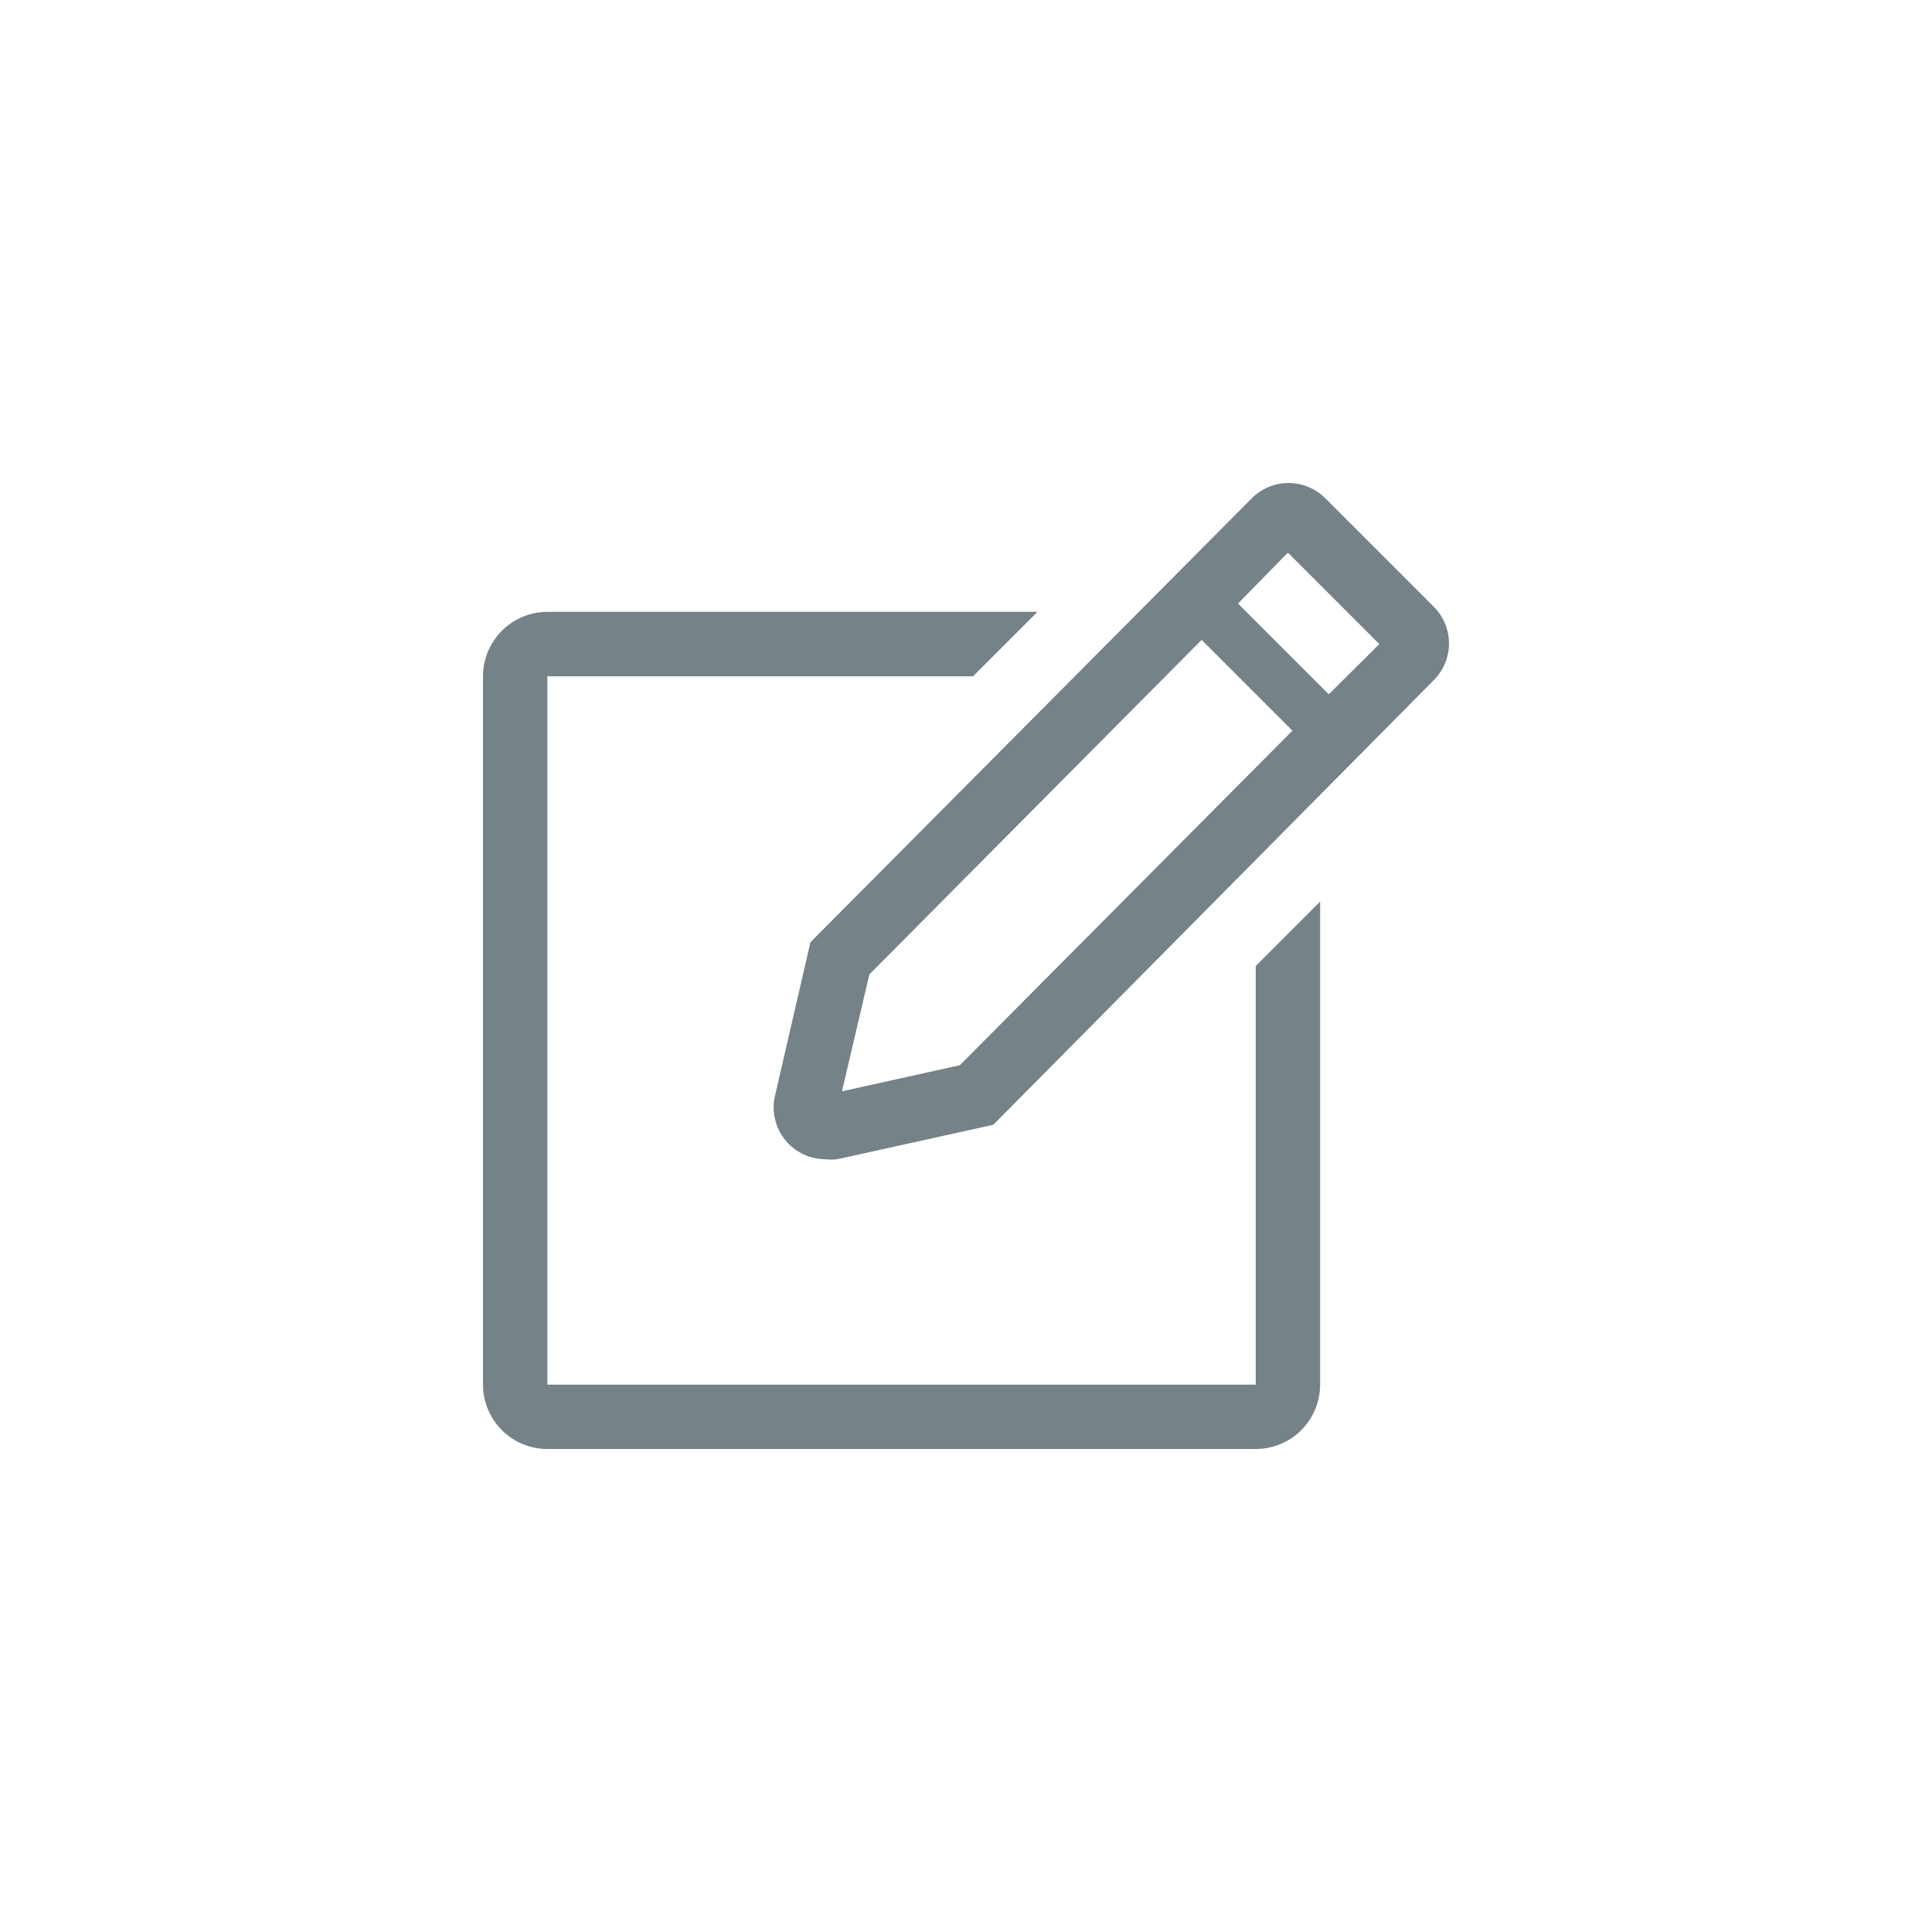 <svg width="44" height="44"  fill="none" xmlns="http://www.w3.org/2000/svg">
<rect width="44" height="44" rx="2" />
<path d="M28.598 31.534H12.466V15.402H22.16L23.627 13.935H12.466C12.078 13.935 11.705 14.09 11.43 14.365C11.155 14.64 11 15.013 11 15.402V31.534C11 31.923 11.155 32.296 11.43 32.571C11.705 32.846 12.078 33 12.466 33H28.598C28.987 33 29.36 32.846 29.635 32.571C29.91 32.296 30.065 31.923 30.065 31.534V20.535L28.598 22.001V31.534Z" fill="#758287"/>
<path d="M32.653 13.818L30.182 11.347C30.072 11.237 29.942 11.15 29.798 11.09C29.655 11.031 29.501 11 29.346 11C29.191 11 29.037 11.031 28.893 11.09C28.75 11.15 28.619 11.237 28.51 11.347L18.457 21.459L17.643 24.986C17.608 25.157 17.612 25.333 17.654 25.503C17.695 25.672 17.774 25.83 17.884 25.965C17.994 26.101 18.133 26.21 18.29 26.285C18.448 26.36 18.62 26.4 18.794 26.401C18.884 26.411 18.975 26.411 19.066 26.401L22.622 25.616L32.653 15.49C32.763 15.38 32.85 15.25 32.91 15.107C32.969 14.963 33 14.809 33 14.654C33 14.499 32.969 14.345 32.91 14.201C32.85 14.058 32.763 13.928 32.653 13.818ZM21.859 24.26L19.175 24.854L19.799 22.192L27.366 14.573L29.434 16.641L21.859 24.26ZM30.262 15.812L28.195 13.745L29.331 12.586L31.414 14.669L30.262 15.812Z" fill="#758287"/>
</svg>
